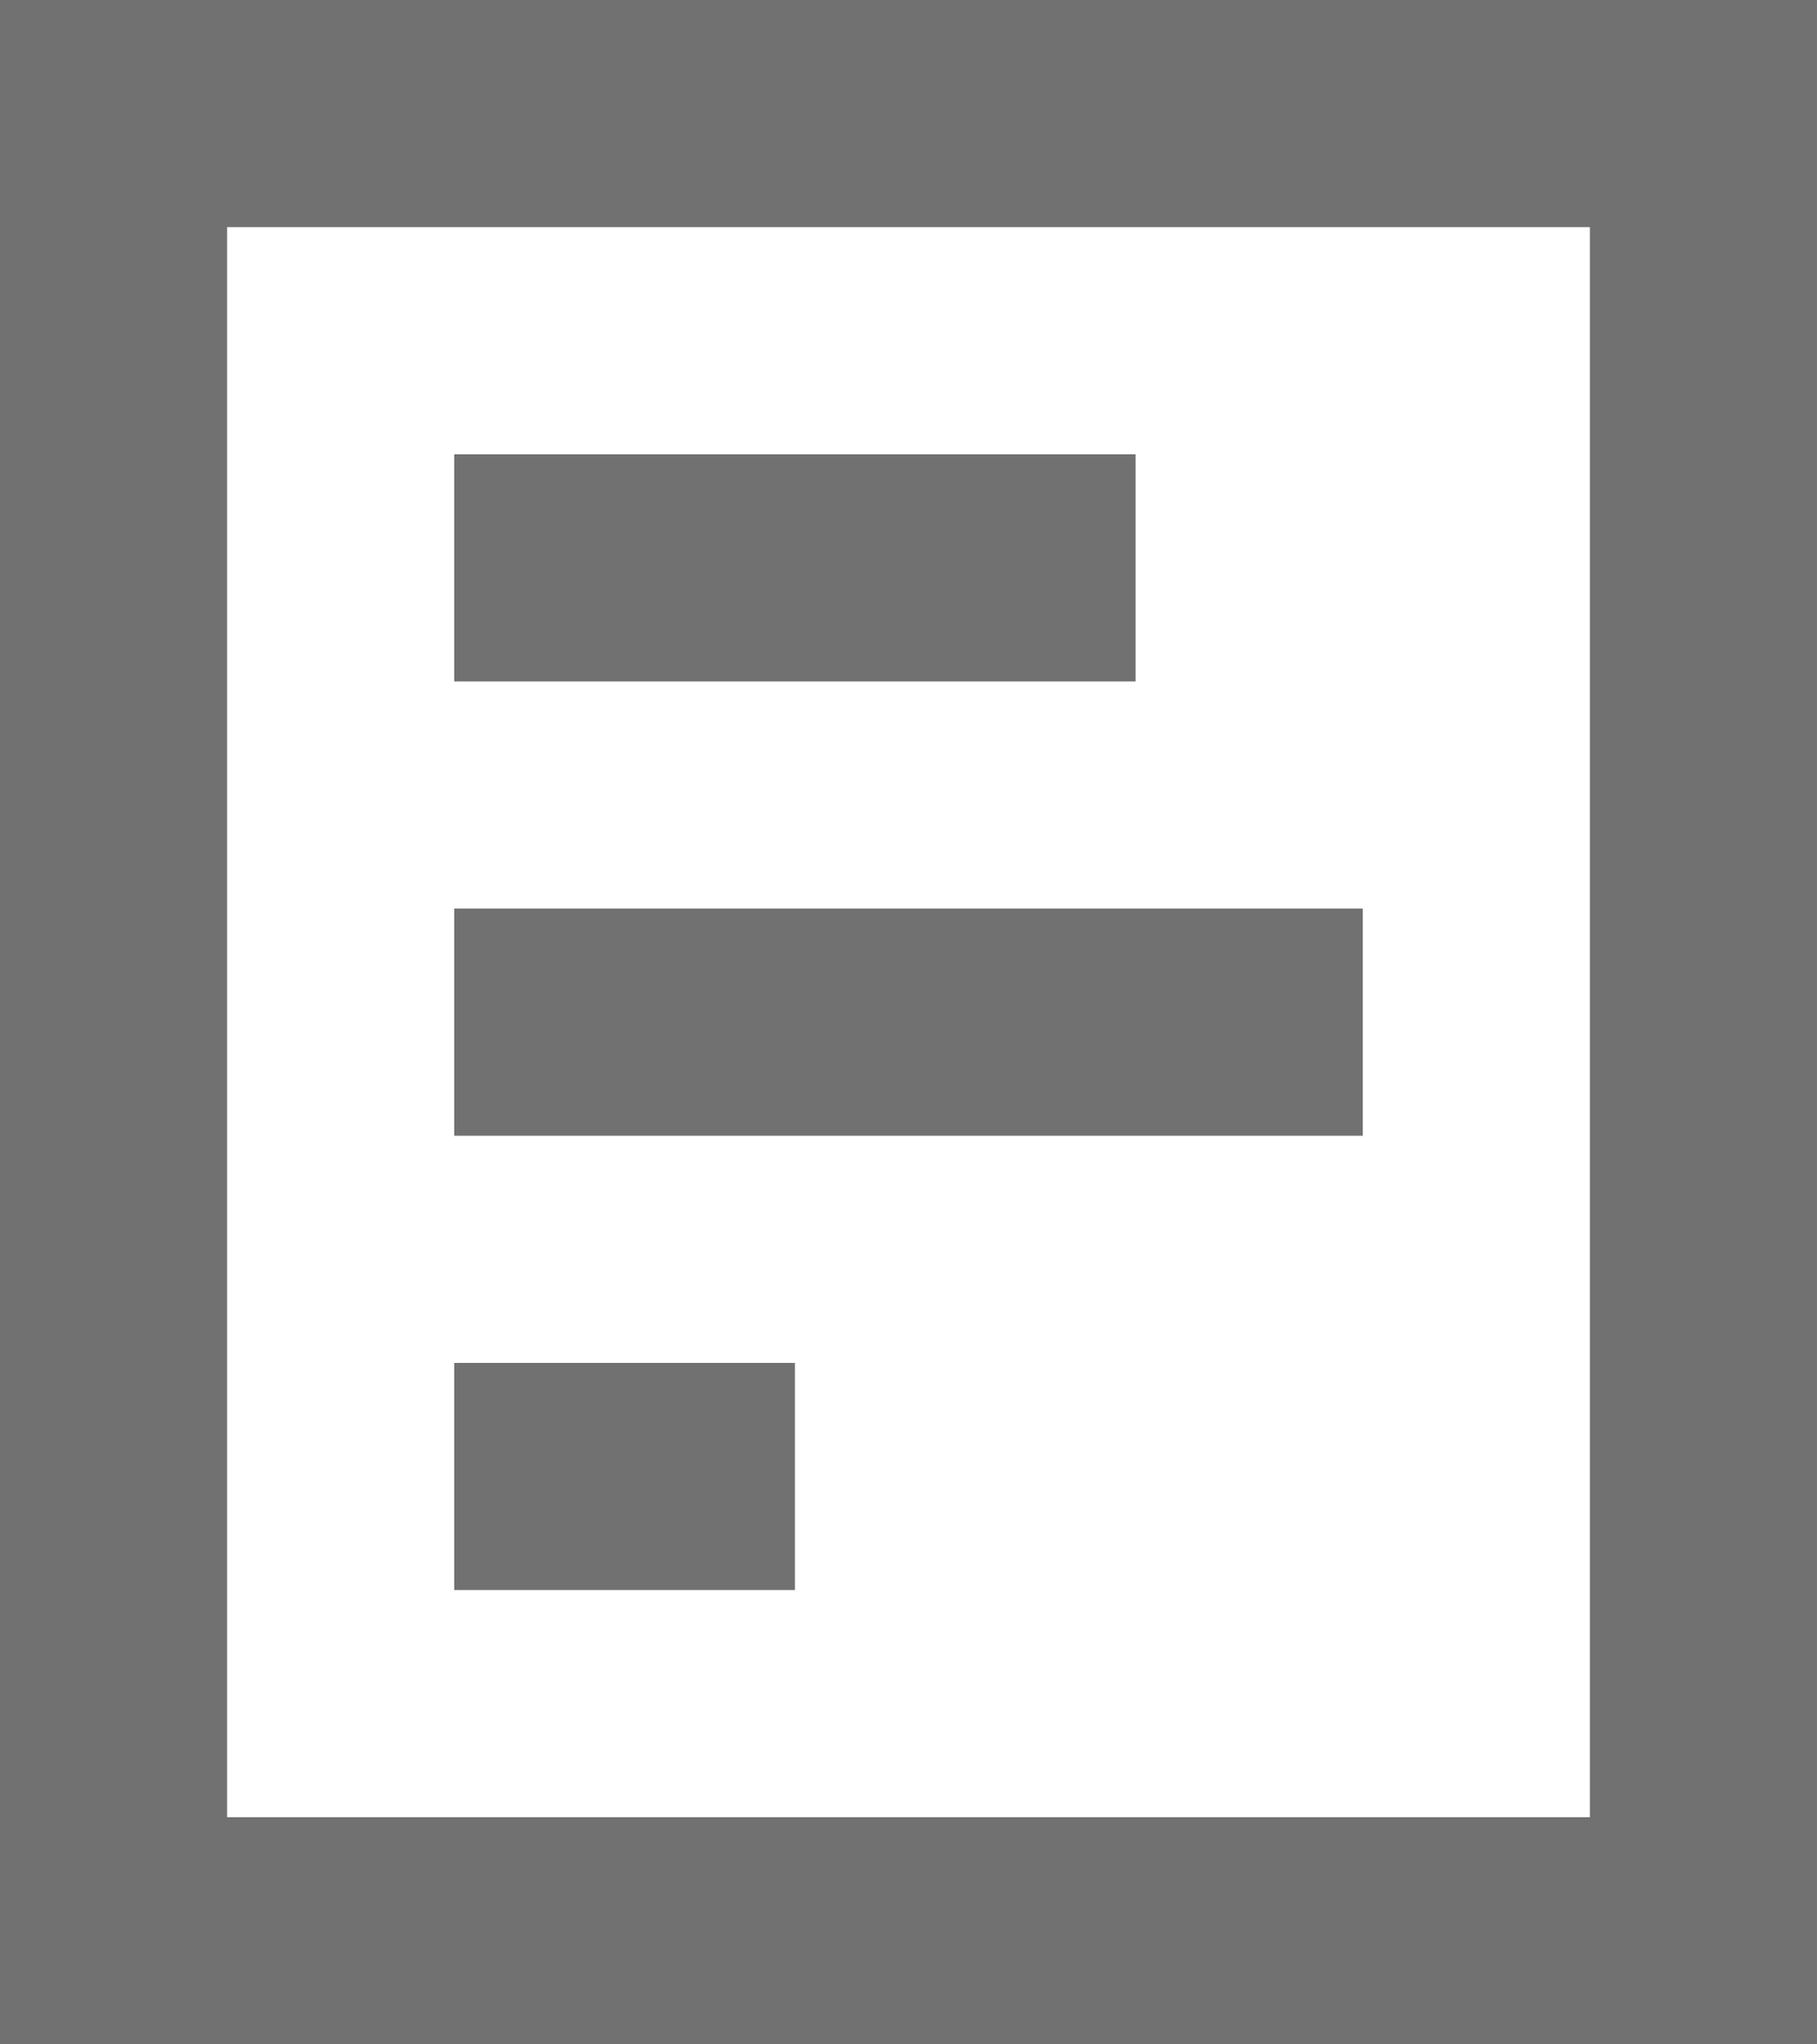 <?xml version="1.0" encoding="utf-8"?>
<!-- Generator: Adobe Illustrator 18.1.1, SVG Export Plug-In . SVG Version: 6.00 Build 0)  -->
<svg version="1.1" id="Layer_1" xmlns="http://www.w3.org/2000/svg" xmlns:xlink="http://www.w3.org/1999/xlink" x="0px" y="0px"
	 viewBox="0 0 16 18" enable-background="new 0 0 16 18" xml:space="preserve">
<g>
	<path fill="#717171" d="M14,2v14H2V2H14 M16,0H0v18h16V0L16,0z"/>
	<rect x="4" y="4" fill="#717171" width="6" height="2"/>
	<rect x="4" y="8" fill="#717171" width="8" height="2"/>
	<rect x="4" y="12" fill="#717171" width="3" height="2"/>
</g>
</svg>
